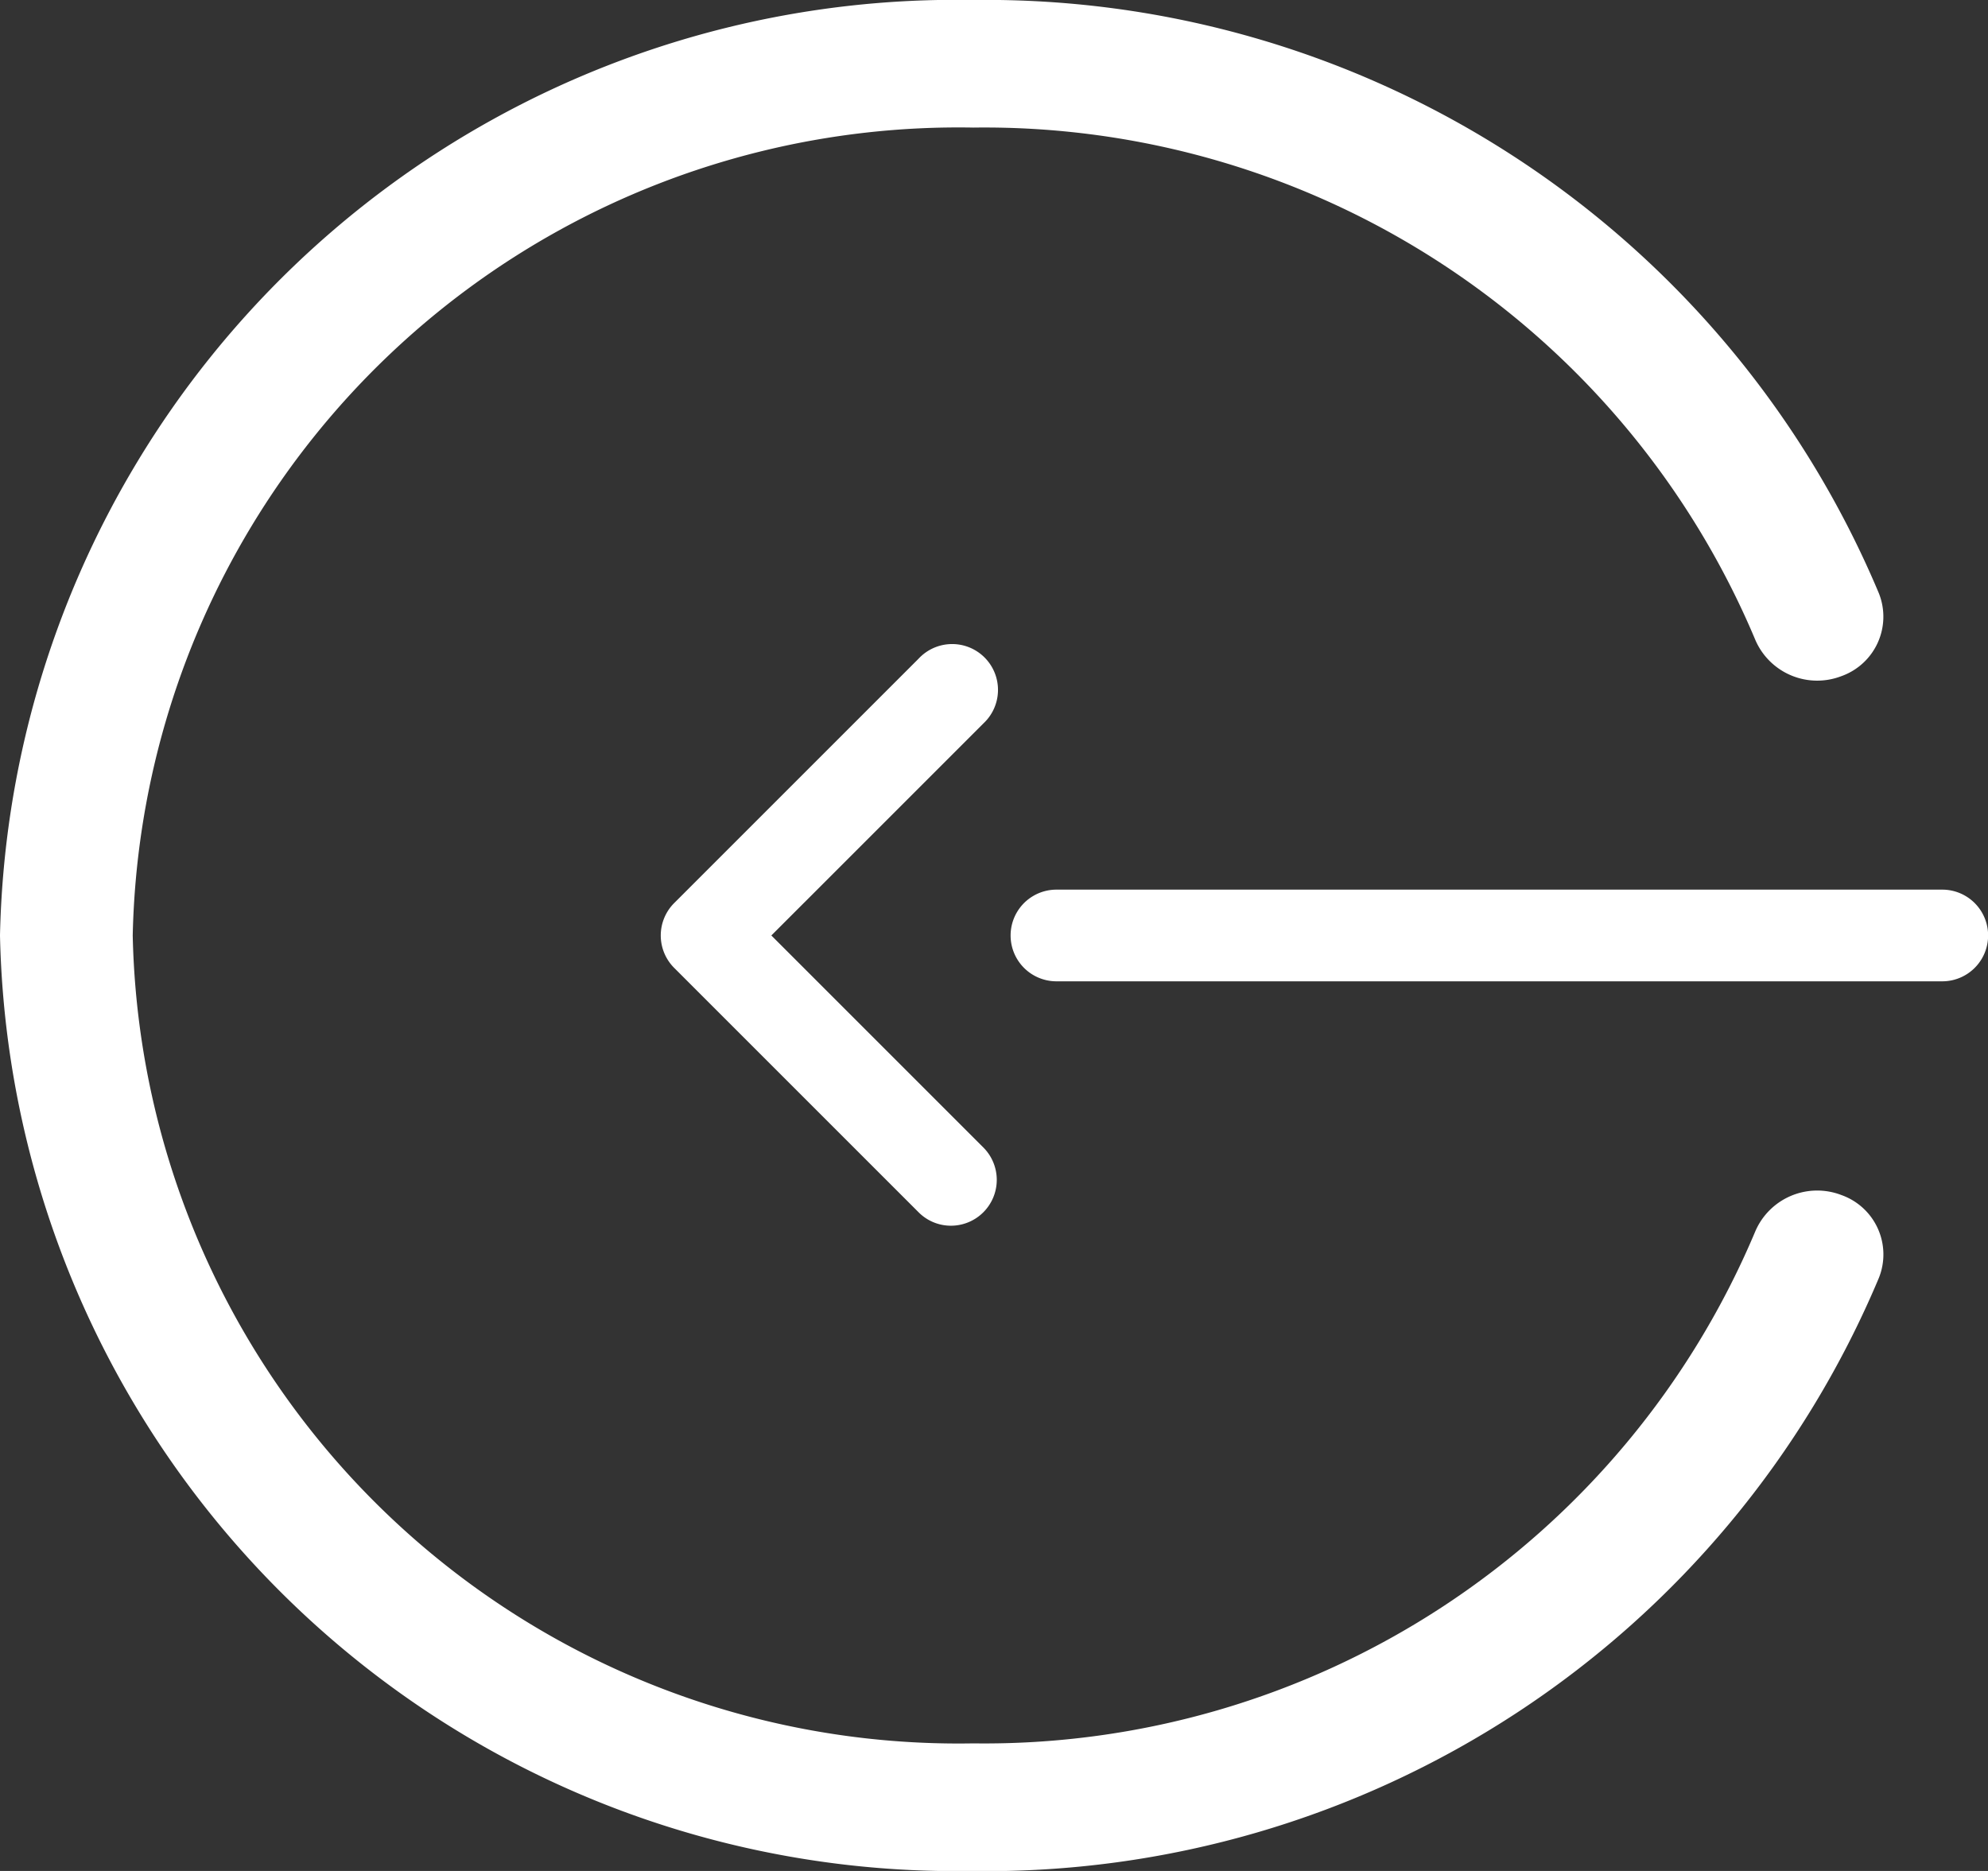 <svg xmlns="http://www.w3.org/2000/svg" xmlns:xlink="http://www.w3.org/1999/xlink" width="17" height="16" viewBox="0 0 17 16">
  <rect x="0" y="0" width="17" height="16" fill="#333333" stroke="none"/>
  <defs>
    <clipPath id="clip-thoat">
      <rect width="17" height="16"/>
    </clipPath>
  </defs>
  <g id="thoat" clip-path="url(#clip-thoat)">
    <g id="logout" transform="translate(0 -0.332)">
      <path id="Path_26131" data-name="Path 26131" d="M157.3,219.784h-7.575a.392.392,0,0,1,0-.784H157.3a.392.392,0,1,1,0,.784Zm0,0" transform="translate(-140.691 -211.06)" fill="#fff"/>
      <path id="Path_26132" data-name="Path 26132" d="M151.821,138.616a.389.389,0,0,1-.277-.115l-2.09-2.09a.392.392,0,0,1,0-.554l2.09-2.09a.392.392,0,1,1,.554.554l-1.813,1.813,1.813,1.813a.392.392,0,0,1-.277.669Zm0,0" transform="translate(-143.689 -127.802)" fill="#fff"/>
      <path id="Path_26133" data-name="Path 26133" d="M8.322,16.332A8.175,8.175,0,0,1,0,8.332a8.175,8.175,0,0,1,8.322-8,8.281,8.281,0,0,1,7.745,5.074.54.54,0,0,1-.32.708.576.576,0,0,1-.736-.308A7.152,7.152,0,0,0,8.322,1.423,7.061,7.061,0,0,0,1.135,8.332a7.061,7.061,0,0,0,7.187,6.909,7.152,7.152,0,0,0,6.689-4.381.576.576,0,0,1,.736-.308.539.539,0,0,1,.32.708,8.281,8.281,0,0,1-7.745,5.073Zm0,0" fill="#fff"/>
    </g>
  </g>
</svg>
